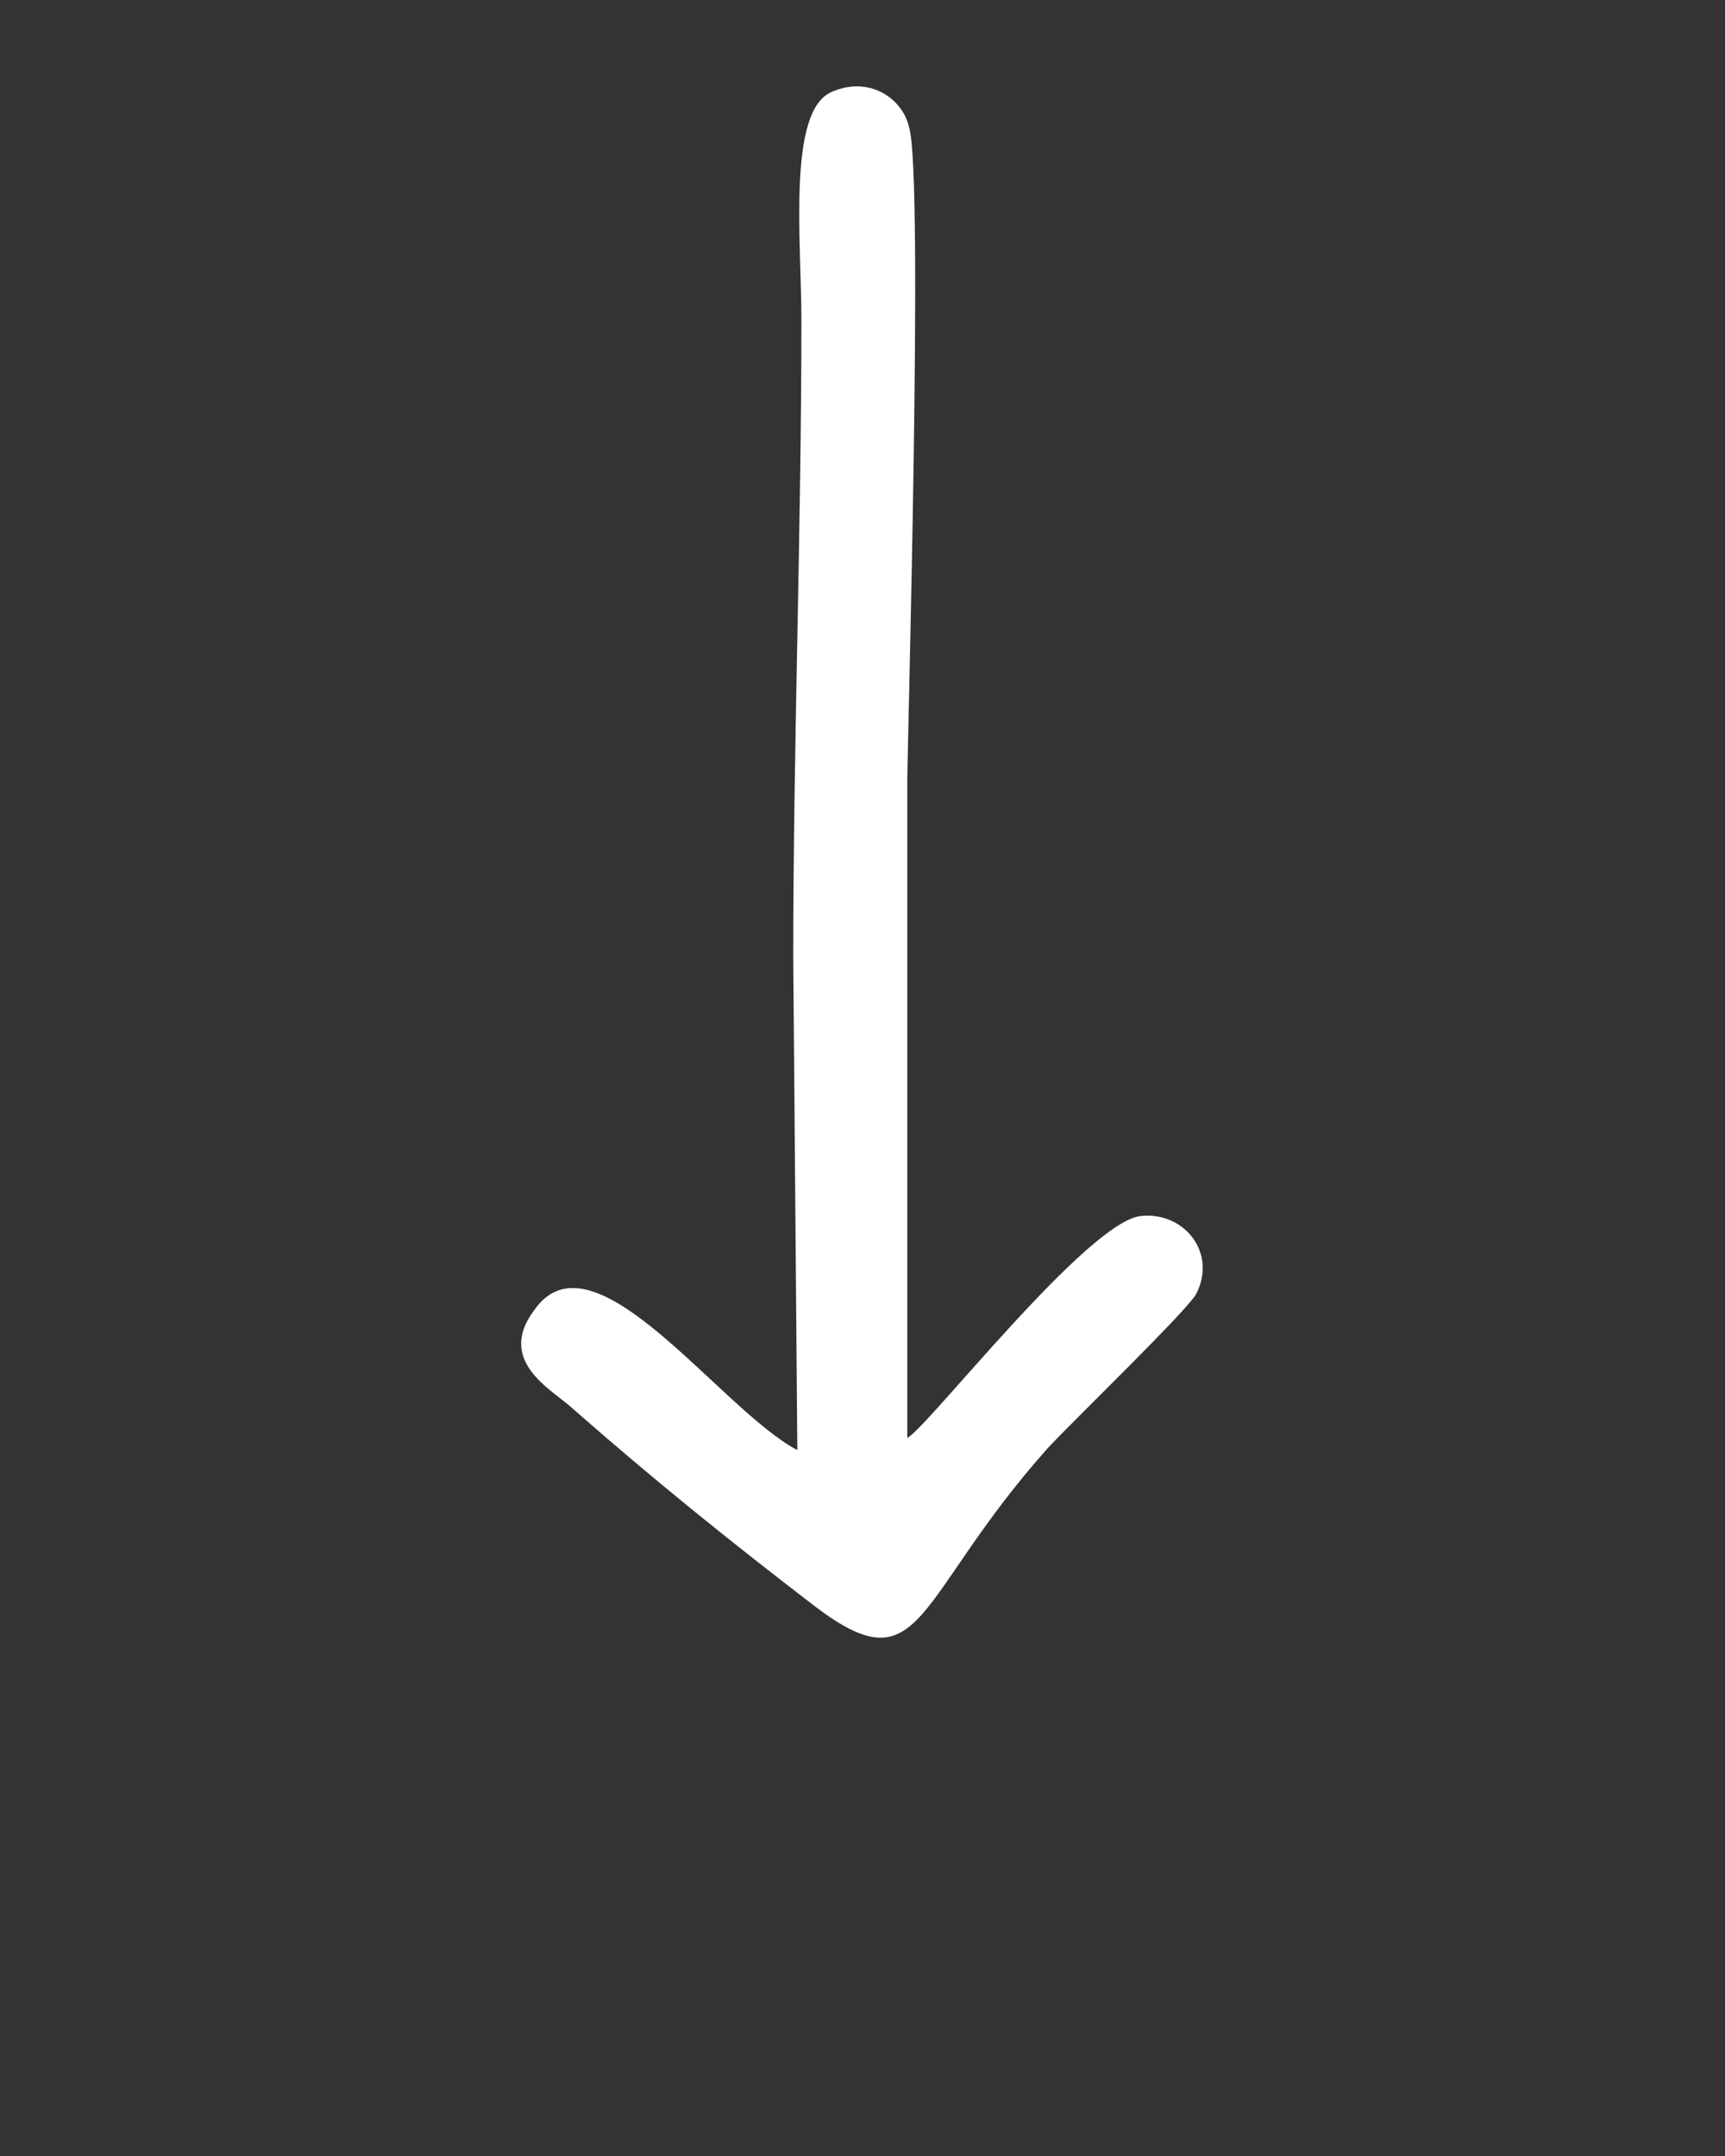 <?xml version="1.0" encoding="utf-8"?>
<!-- Generator: Adobe Illustrator 24.1.1, SVG Export Plug-In . SVG Version: 6.00 Build 0)  -->
<svg version="1.1" id="Calque_1" xmlns="http://www.w3.org/2000/svg" xmlns:xlink="http://www.w3.org/1999/xlink" x="0px" y="0px"
	 viewBox="0 0 847 1058.8" style="enable-background:new 0 0 847 1058.8;" xml:space="preserve">
<rect x="0" y="0" width="847" height="1058.8" fill="#333333" stroke="none"/>
<style type="text/css">
	.st0{fill-rule:evenodd;clip-rule:evenodd;fill:#FFFFFF;}
</style>
<path class="st0" d="M445.5,706.1v-322c0-19,8-296,1-321c-3-15-20-26-38-18c-22,9-15,73-15,112c0,104-4,208-4,314l2,241
	c-38-20-100-110-129-69c-19,25,8,39,18,48c41,36,77,65,120,98c53,40,48-4,114-78c13-14,70-69,73-76c10-20-6-40-27-38
	C534.5,599.1,455.5,701.1,445.5,706.1z"/>
</svg>
